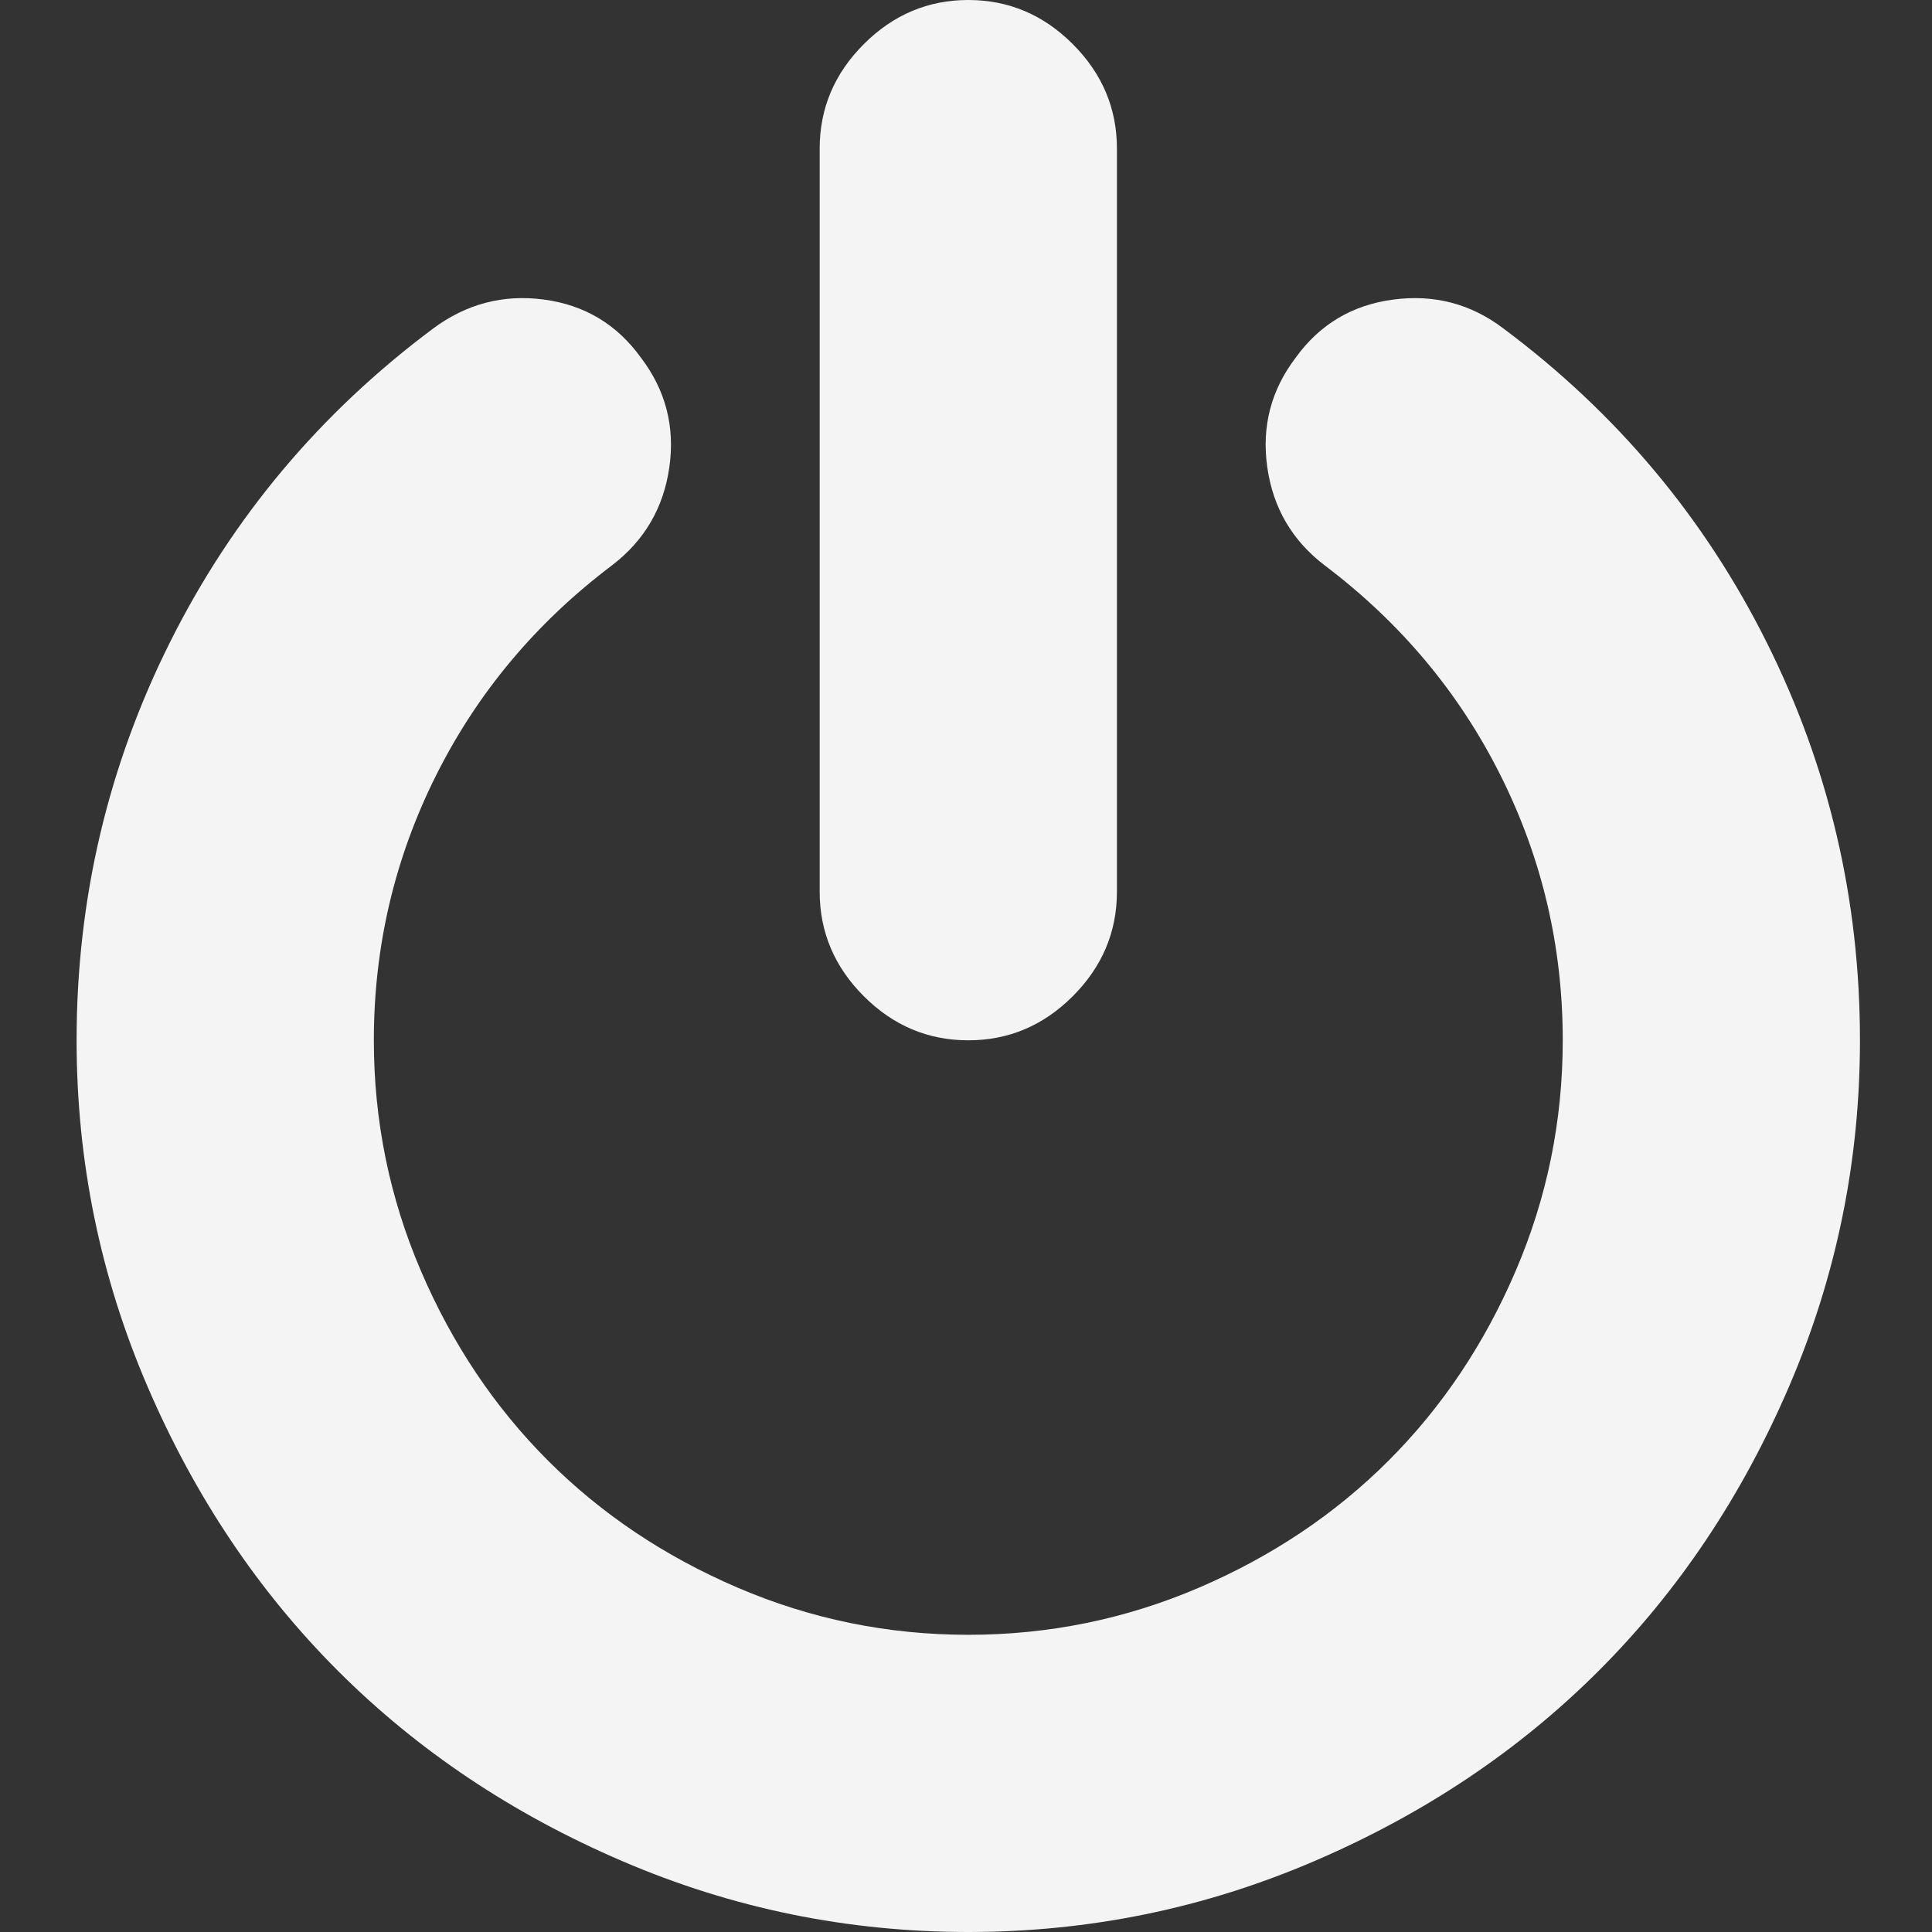 <svg xmlns="http://www.w3.org/2000/svg" version="1.1" width="475.085"
     height="475.085" style="enable-background:new 0 0 475.085 475.085;" xml:space="preserve"><rect width="100%" height="100%" fill="#333333" stroke="none"/><rect id="backgroundrect" width="100%" height="100%" x="0" y="0" fill="none" stroke="none"/>


    <g class="currentLayer" style=""><title>Layer 1</title>
        <g id="svg_1" class="selected" fill-opacity="1" fill="#f4f4f4">
	<g id="svg_2" fill="#f4f4f4">
		<path d="M238.107,255.816 c9.899,0 18.468,-3.609 25.696,-10.848 c7.23,-7.229 10.854,-15.799 10.854,-25.694 V36.547 c0,-9.9 -3.62,-18.464 -10.854,-25.693 C256.576,3.617 248.006,0 238.107,0 c-9.9,0 -18.464,3.621 -25.697,10.854 c-7.233,7.229 -10.85,15.797 -10.85,25.693 v182.728 c0,9.895 3.617,18.464 10.85,25.694 C219.643,252.207 228.21,255.816 238.107,255.816 z"
              id="svg_3" fill="#f4f4f4"/>
        <path d="M434.398,157.887 c-15.325,-30.642 -36.878,-56.339 -64.666,-77.084 c-7.994,-6.09 -17.035,-8.47 -27.123,-7.139 c-10.089,1.333 -18.083,6.091 -23.983,14.273 c-6.091,7.993 -8.418,16.986 -6.994,26.979 c1.423,9.998 6.139,18.037 14.133,24.128 c18.645,14.084 33.072,31.312 43.25,51.678 c10.184,20.364 15.27,42.065 15.27,65.091 c0,19.801 -3.854,38.688 -11.561,56.678 c-7.706,17.987 -18.13,33.544 -31.265,46.679 c-13.135,13.131 -28.688,23.551 -46.678,31.261 c-17.987,7.71 -36.878,11.57 -56.673,11.57 c-19.792,0 -38.684,-3.86 -56.671,-11.57 c-17.989,-7.71 -33.547,-18.13 -46.682,-31.261 c-13.129,-13.135 -23.551,-28.691 -31.261,-46.679 c-7.708,-17.99 -11.563,-36.877 -11.563,-56.678 c0,-23.026 5.092,-44.724 15.274,-65.091 c10.183,-20.364 24.601,-37.591 43.253,-51.678 c7.994,-6.095 12.703,-14.133 14.133,-24.128 c1.427,-9.989 -0.903,-18.986 -6.995,-26.979 c-5.901,-8.182 -13.844,-12.941 -23.839,-14.273 c-9.994,-1.332 -19.085,1.049 -27.268,7.139 c-27.792,20.745 -49.344,46.442 -64.669,77.084 c-15.324,30.646 -22.983,63.288 -22.983,97.927 c0,29.697 5.806,58.054 17.415,85.082 c11.613,27.028 27.218,50.34 46.826,69.948 c19.602,19.603 42.919,35.215 69.949,46.815 c27.028,11.615 55.388,17.426 85.08,17.426 c29.693,0 58.052,-5.811 85.081,-17.426 c27.031,-11.604 50.347,-27.213 69.952,-46.815 c19.602,-19.602 35.207,-42.92 46.818,-69.948 s17.412,-55.392 17.412,-85.082 C457.371,221.174 449.722,188.532 434.398,157.887 z"
              id="svg_4" fill="#f4f4f4"/>
	</g>
</g>
        <g id="svg_5">
</g>
        <g id="svg_6">
</g>
        <g id="svg_7">
</g>
        <g id="svg_8">
</g>
        <g id="svg_9">
</g>
        <g id="svg_10">
</g>
        <g id="svg_11">
</g>
        <g id="svg_12">
</g>
        <g id="svg_13">
</g>
        <g id="svg_14">
</g>
        <g id="svg_15">
</g>
        <g id="svg_16">
</g>
        <g id="svg_17">
</g>
        <g id="svg_18">
</g>
        <g id="svg_19">
</g></g></svg>